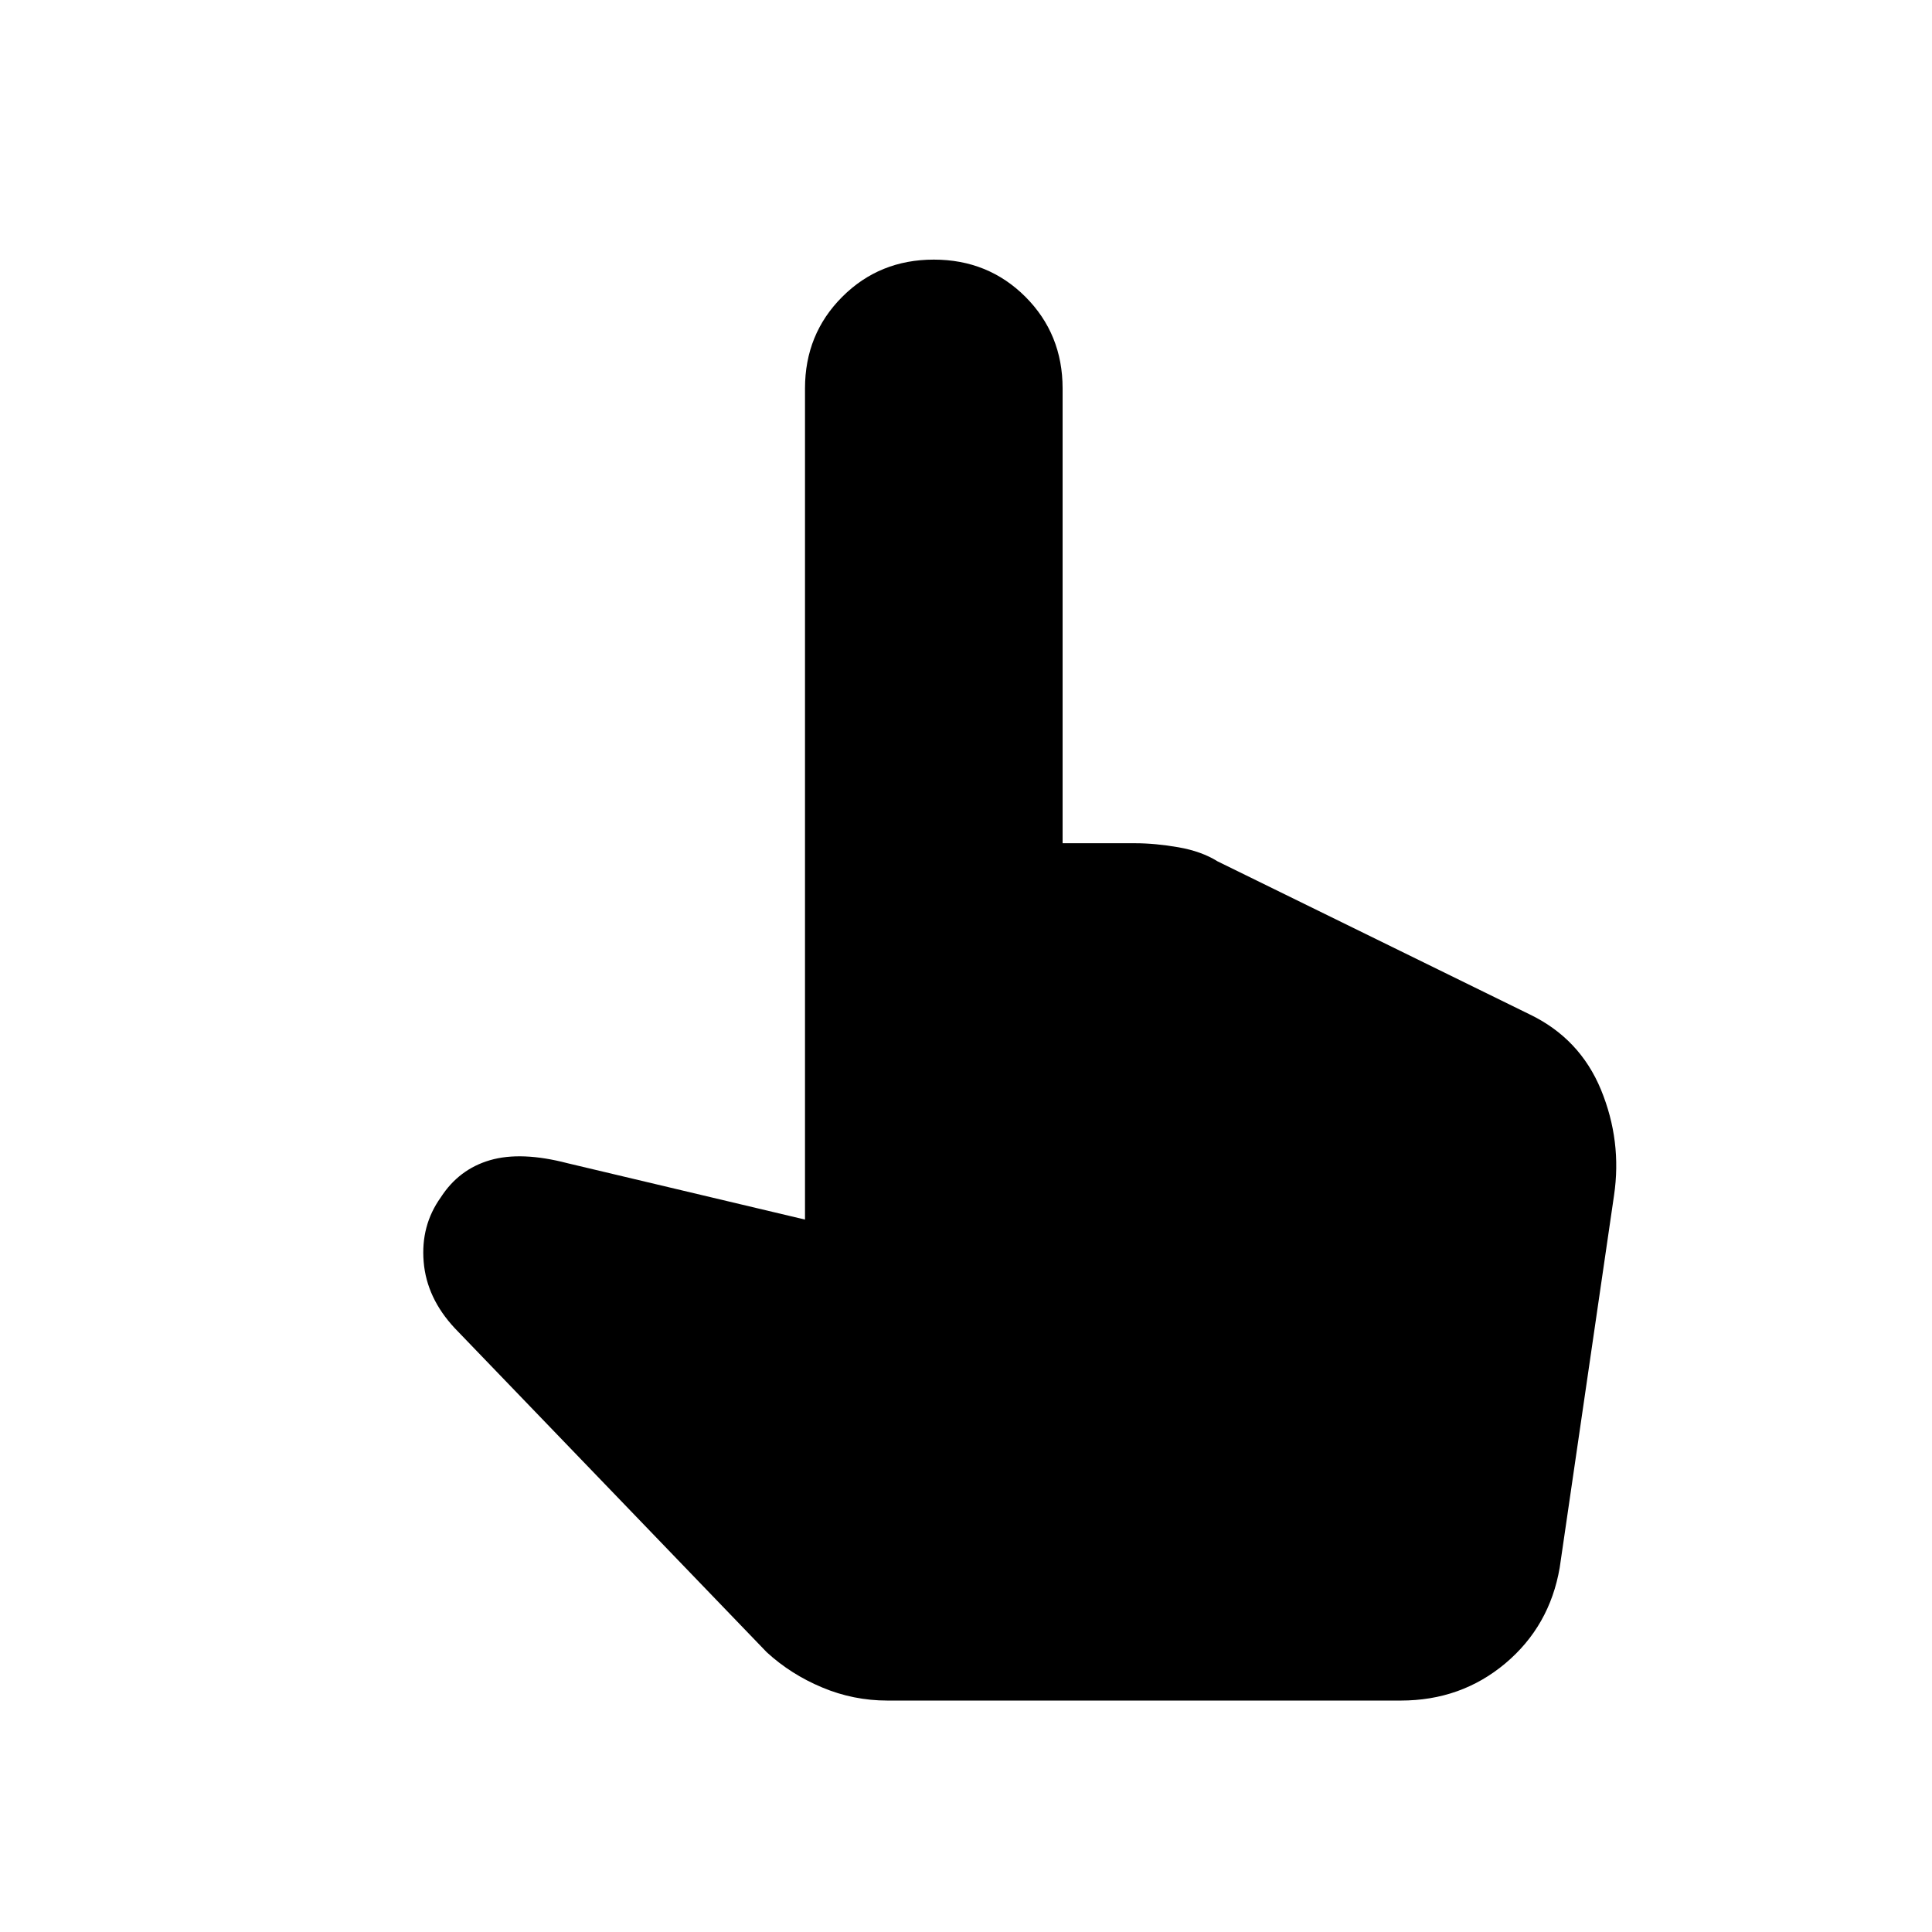<svg xmlns="http://www.w3.org/2000/svg" height="24" width="24"><path d="M11.025 21.125q-.425 0-.812-.163-.388-.162-.688-.437L5.65 16.5q-.35-.375-.387-.825-.038-.45.212-.8.225-.35.613-.463.387-.112.962.038l2.95.7V4.825q0-.675.463-1.138.462-.462 1.137-.462t1.138.462q.462.463.462 1.138v5.65h.9q.25 0 .538.05.287.05.487.175L19 12.6q.625.3.888.937.262.638.162 1.313l-.675 4.625q-.125.725-.675 1.188-.55.462-1.3.462Z"/></svg>